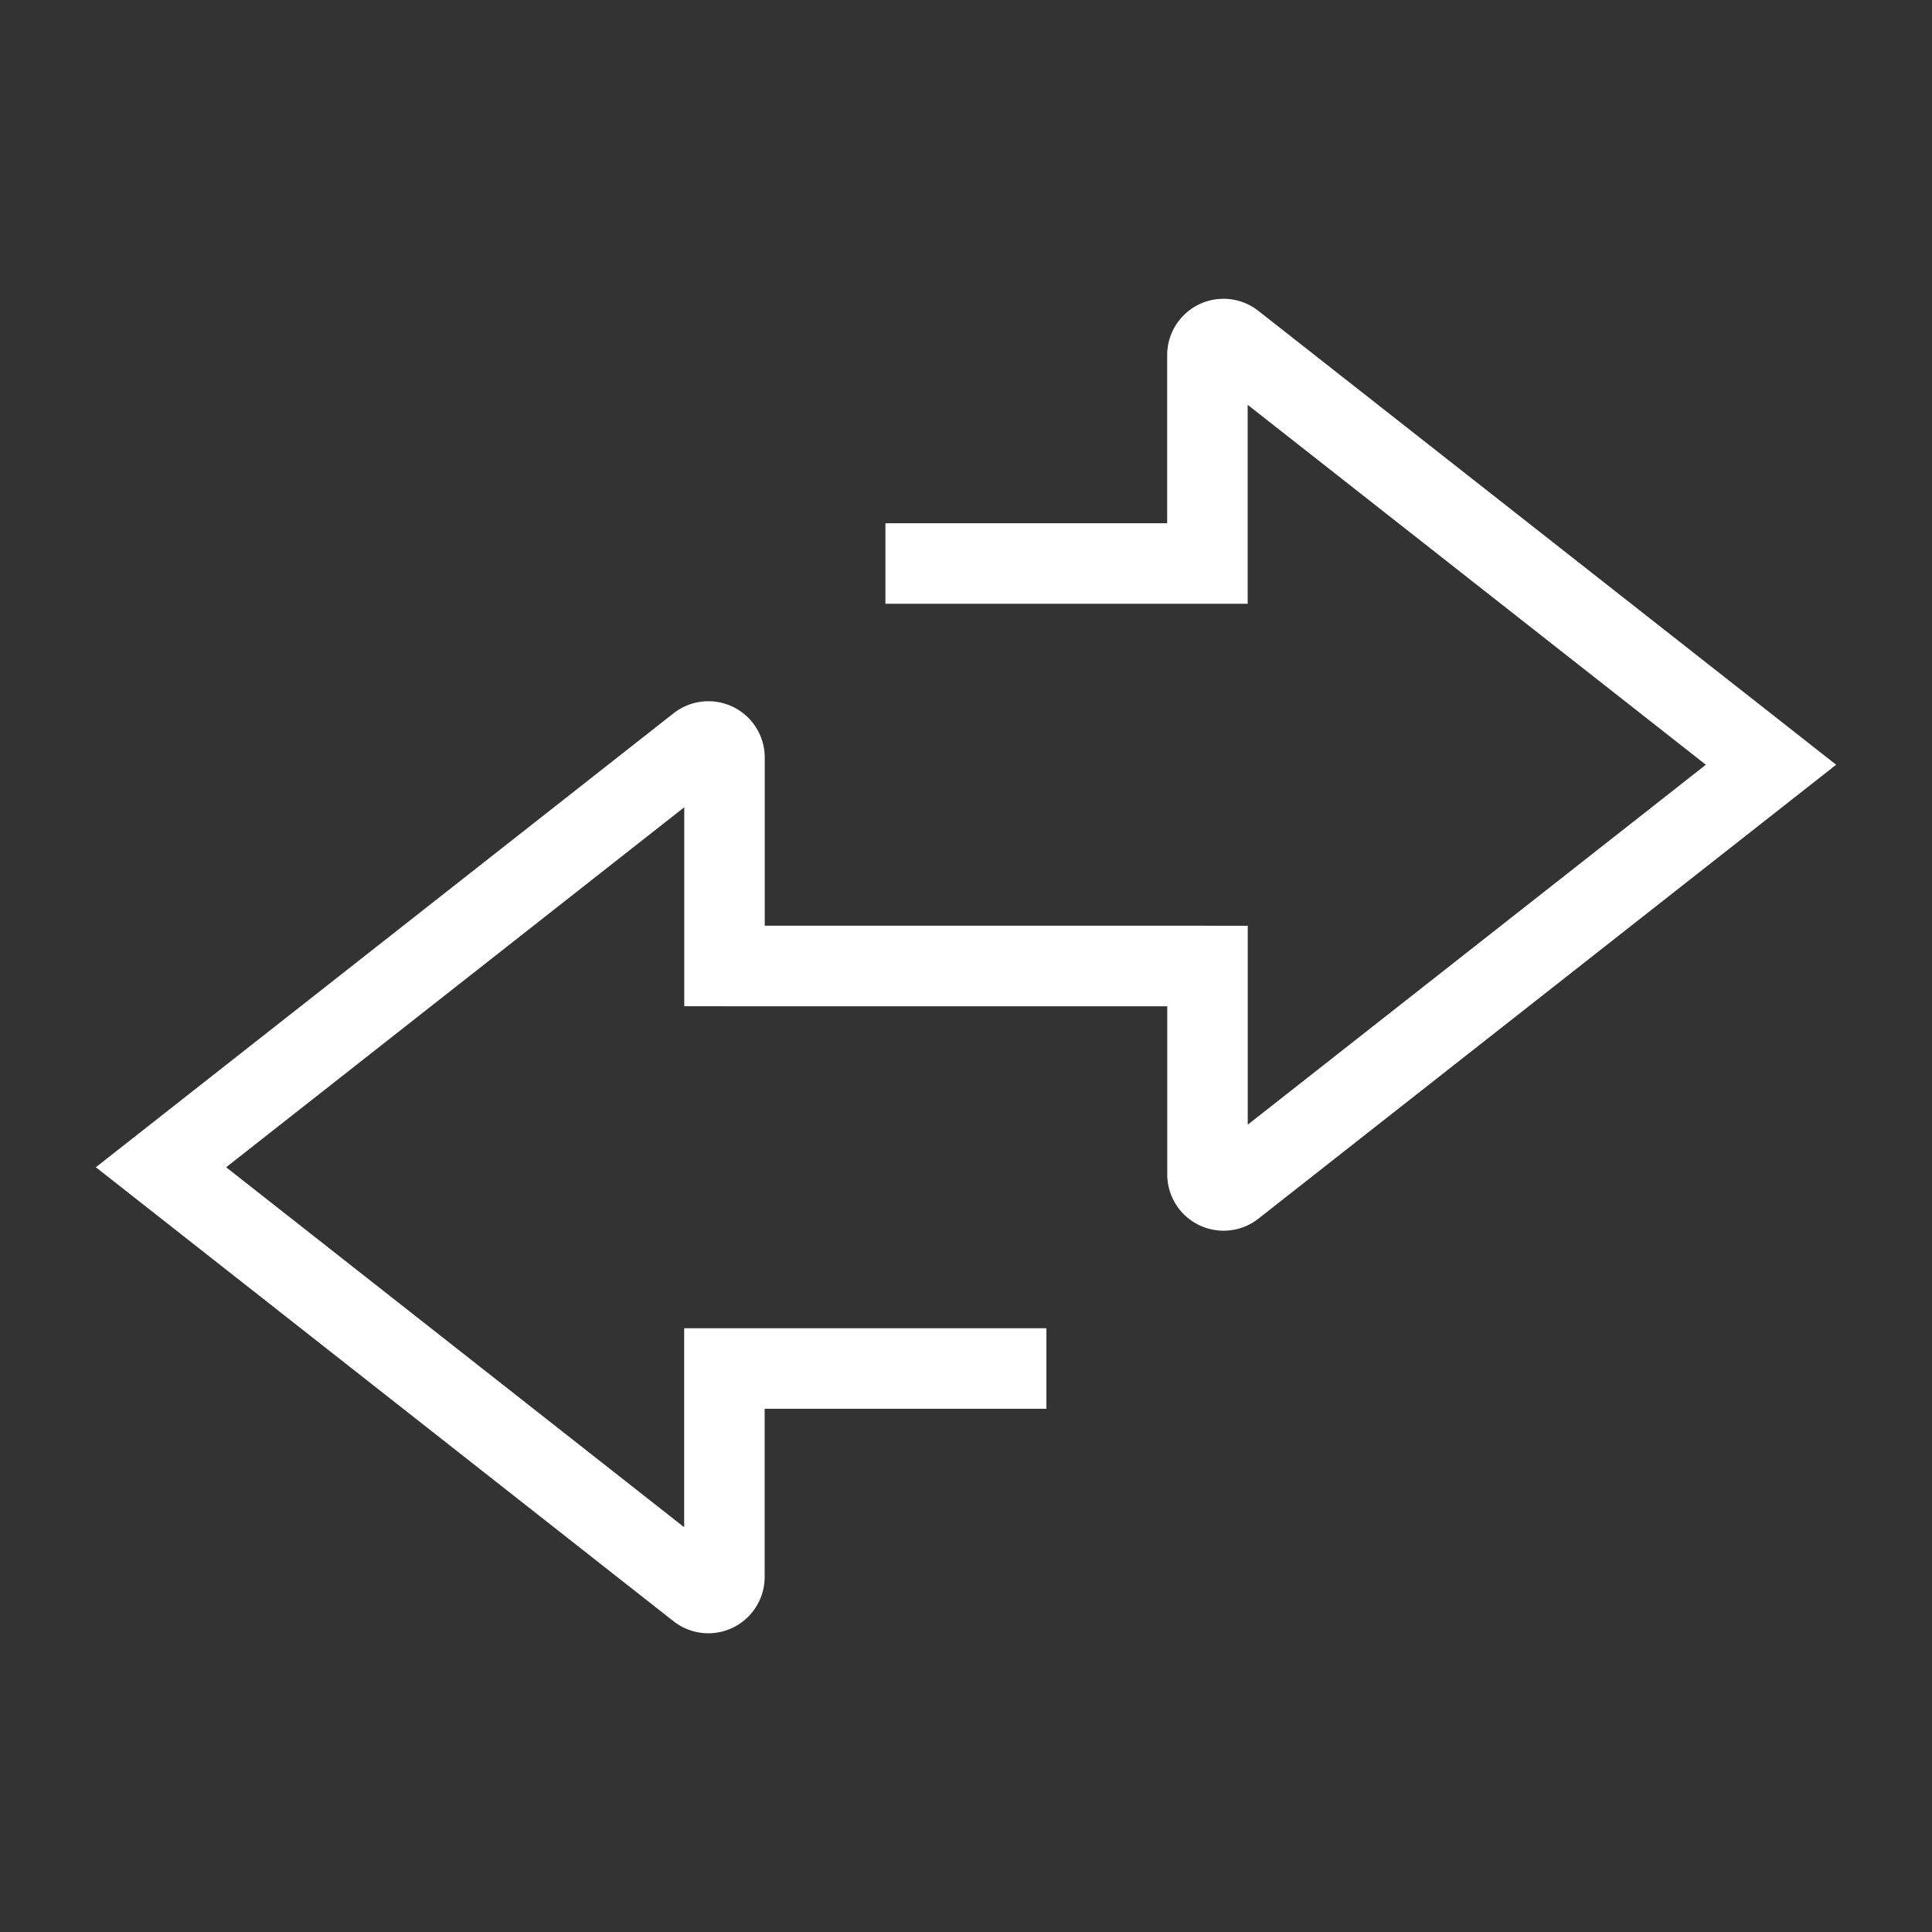 <svg xmlns="http://www.w3.org/2000/svg" width="24" height="24" fill="none" viewBox="0 0 24 24">
  <rect x="0" y="0" width="24" height="24" fill="#333333" stroke="none"/>
  <path stroke="#fff" d="M12.999 17h-4v2.588a.2.2 0 0 1-.324.158L2 14.5l6.676-5.246A.2.2 0 0 1 9 9.411V12h6"/>
  <path stroke="#fff" d="M10.999 7h4V4.411a.2.2 0 0 1 .323-.157L22 9.5l-6.677 5.246a.2.2 0 0 1-.323-.158V12H9"/>
</svg>
